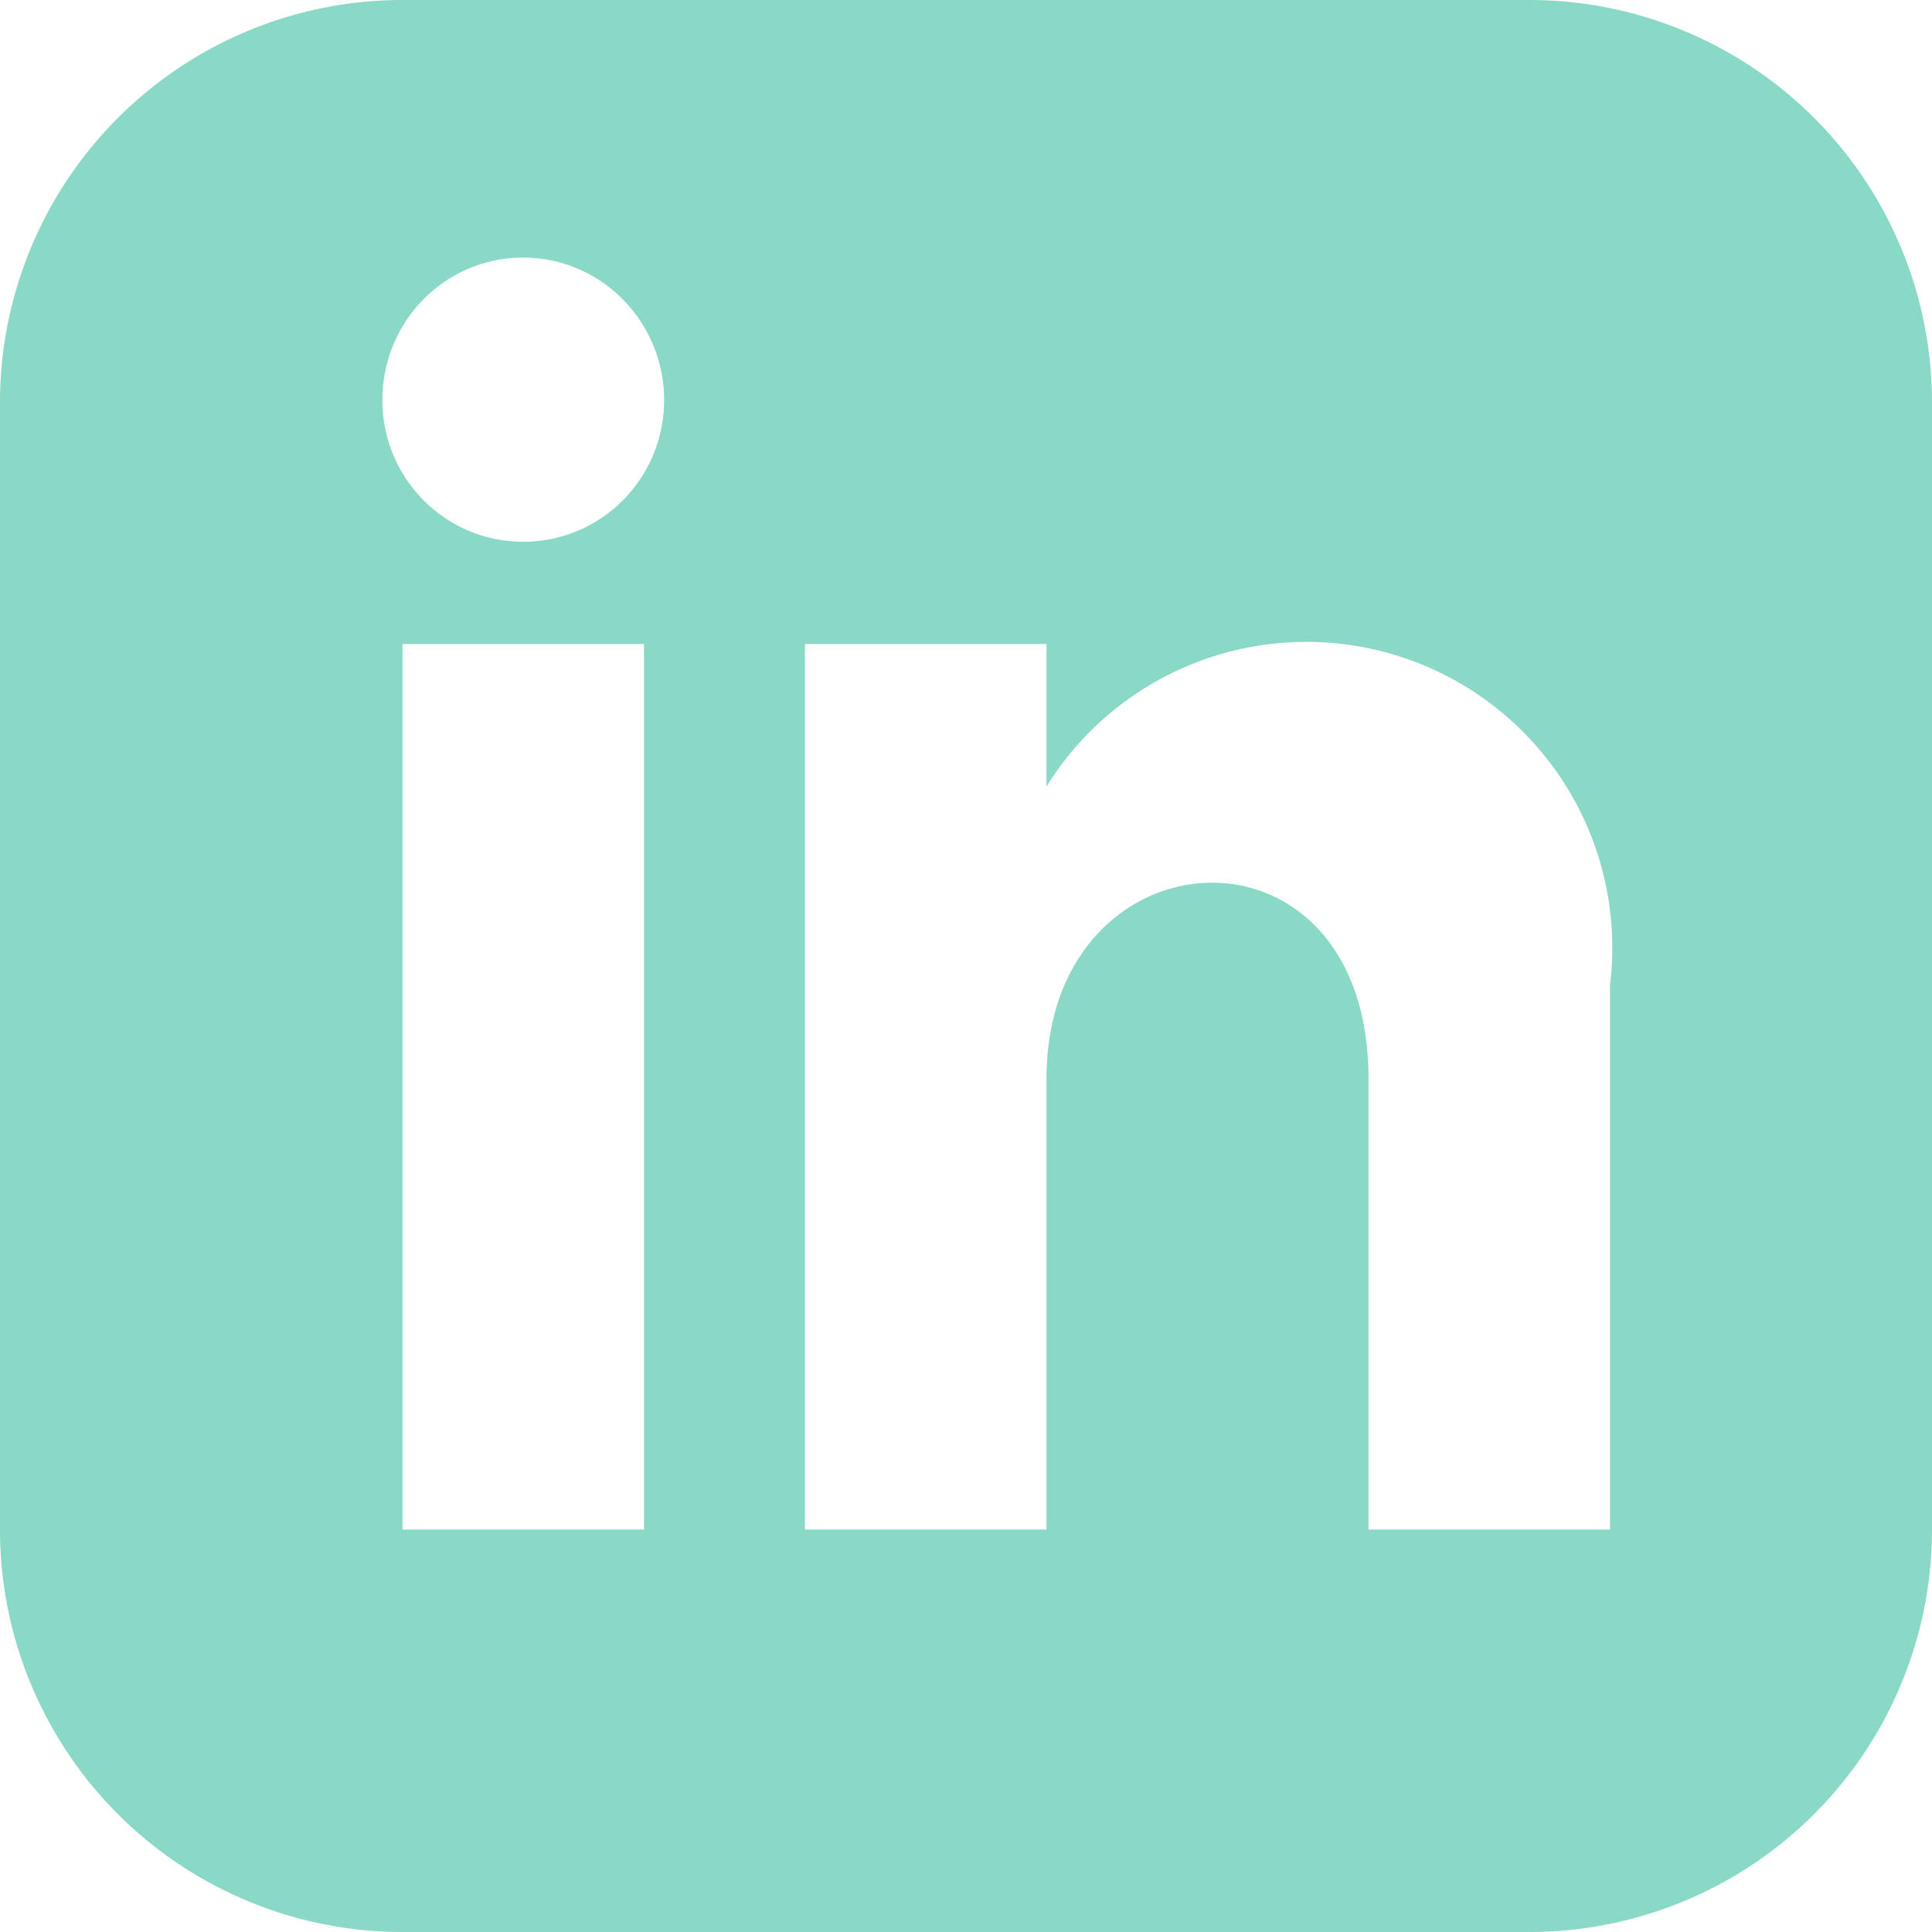 <svg width="24" height="24" fill="none" xmlns="http://www.w3.org/2000/svg">
  <g>
    <path d="M19 0H5a5 5 0 0 0-5 5v14a5 5 0 0 0 5 5h14a5 5 0 0 0 5-5V5a5 5 0 0 0-5-5ZM8 19H5V8h3v11ZM6.5 6.73c-.97 0-1.75-.79-1.75-1.76 0-.98.78-1.77 1.75-1.77s1.75.8 1.75 1.77-.78 1.76-1.75 1.76ZM20 19h-3v-5.6c0-3.37-4-3.12-4 0V19h-3V8h3v1.77a3.8 3.8 0 0 1 7 2.47V19Z" fill="#89D9C6"/>
  </g>
</svg>
